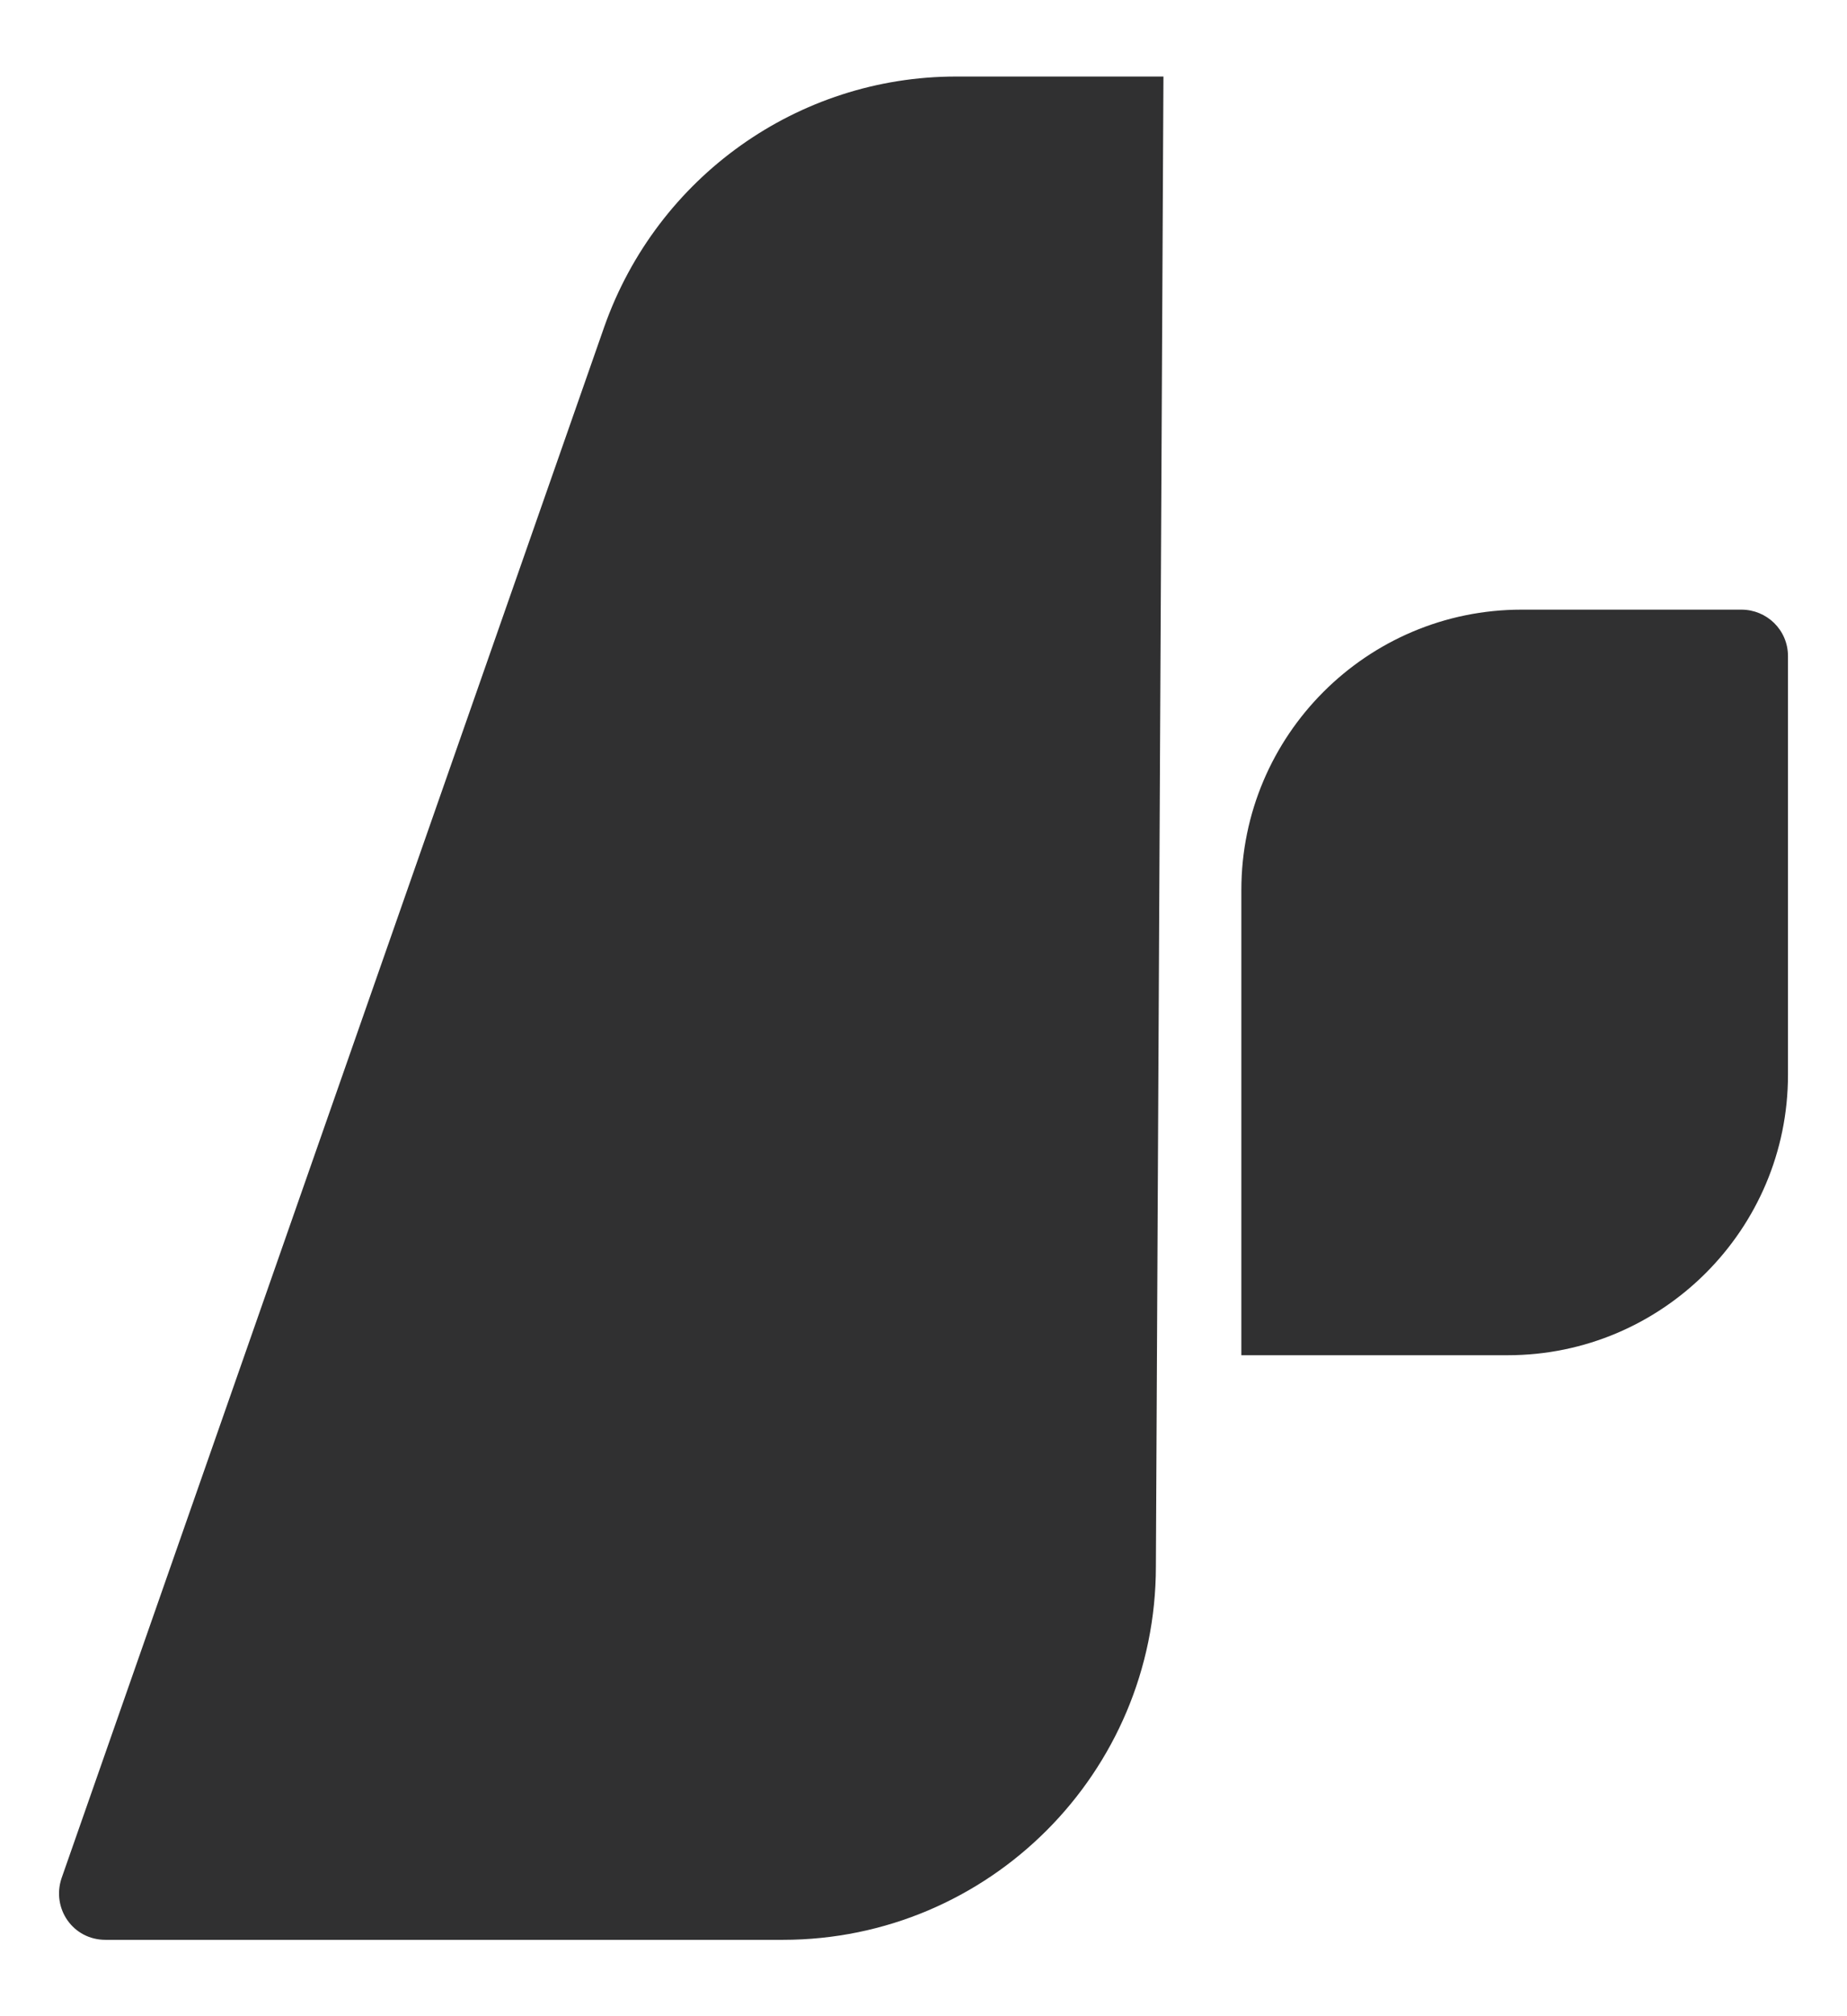 <svg width="22" height="24" viewBox="0 0 22 24" fill="none" xmlns="http://www.w3.org/2000/svg">
<g id="Icon">
<path id="Vector" d="M21.297 7.811C21.297 7.496 21.042 7.257 20.743 7.257H18.124C16.283 7.257 14.786 8.753 14.786 10.594V16.132H17.959C19.8 16.132 21.297 14.635 21.297 12.794V7.811Z" fill="#303031"/>
<path id="Vector_2" fill-rule="evenodd" clip-rule="evenodd" d="M13.858 0.911L13.768 18.646C13.768 21.101 11.778 23.091 9.324 23.091H1.257C0.868 23.091 0.613 22.717 0.733 22.358L7.198 3.889C7.827 2.108 9.503 0.911 11.389 0.911H13.858Z" fill="#303031"/>
</g>
</svg>
